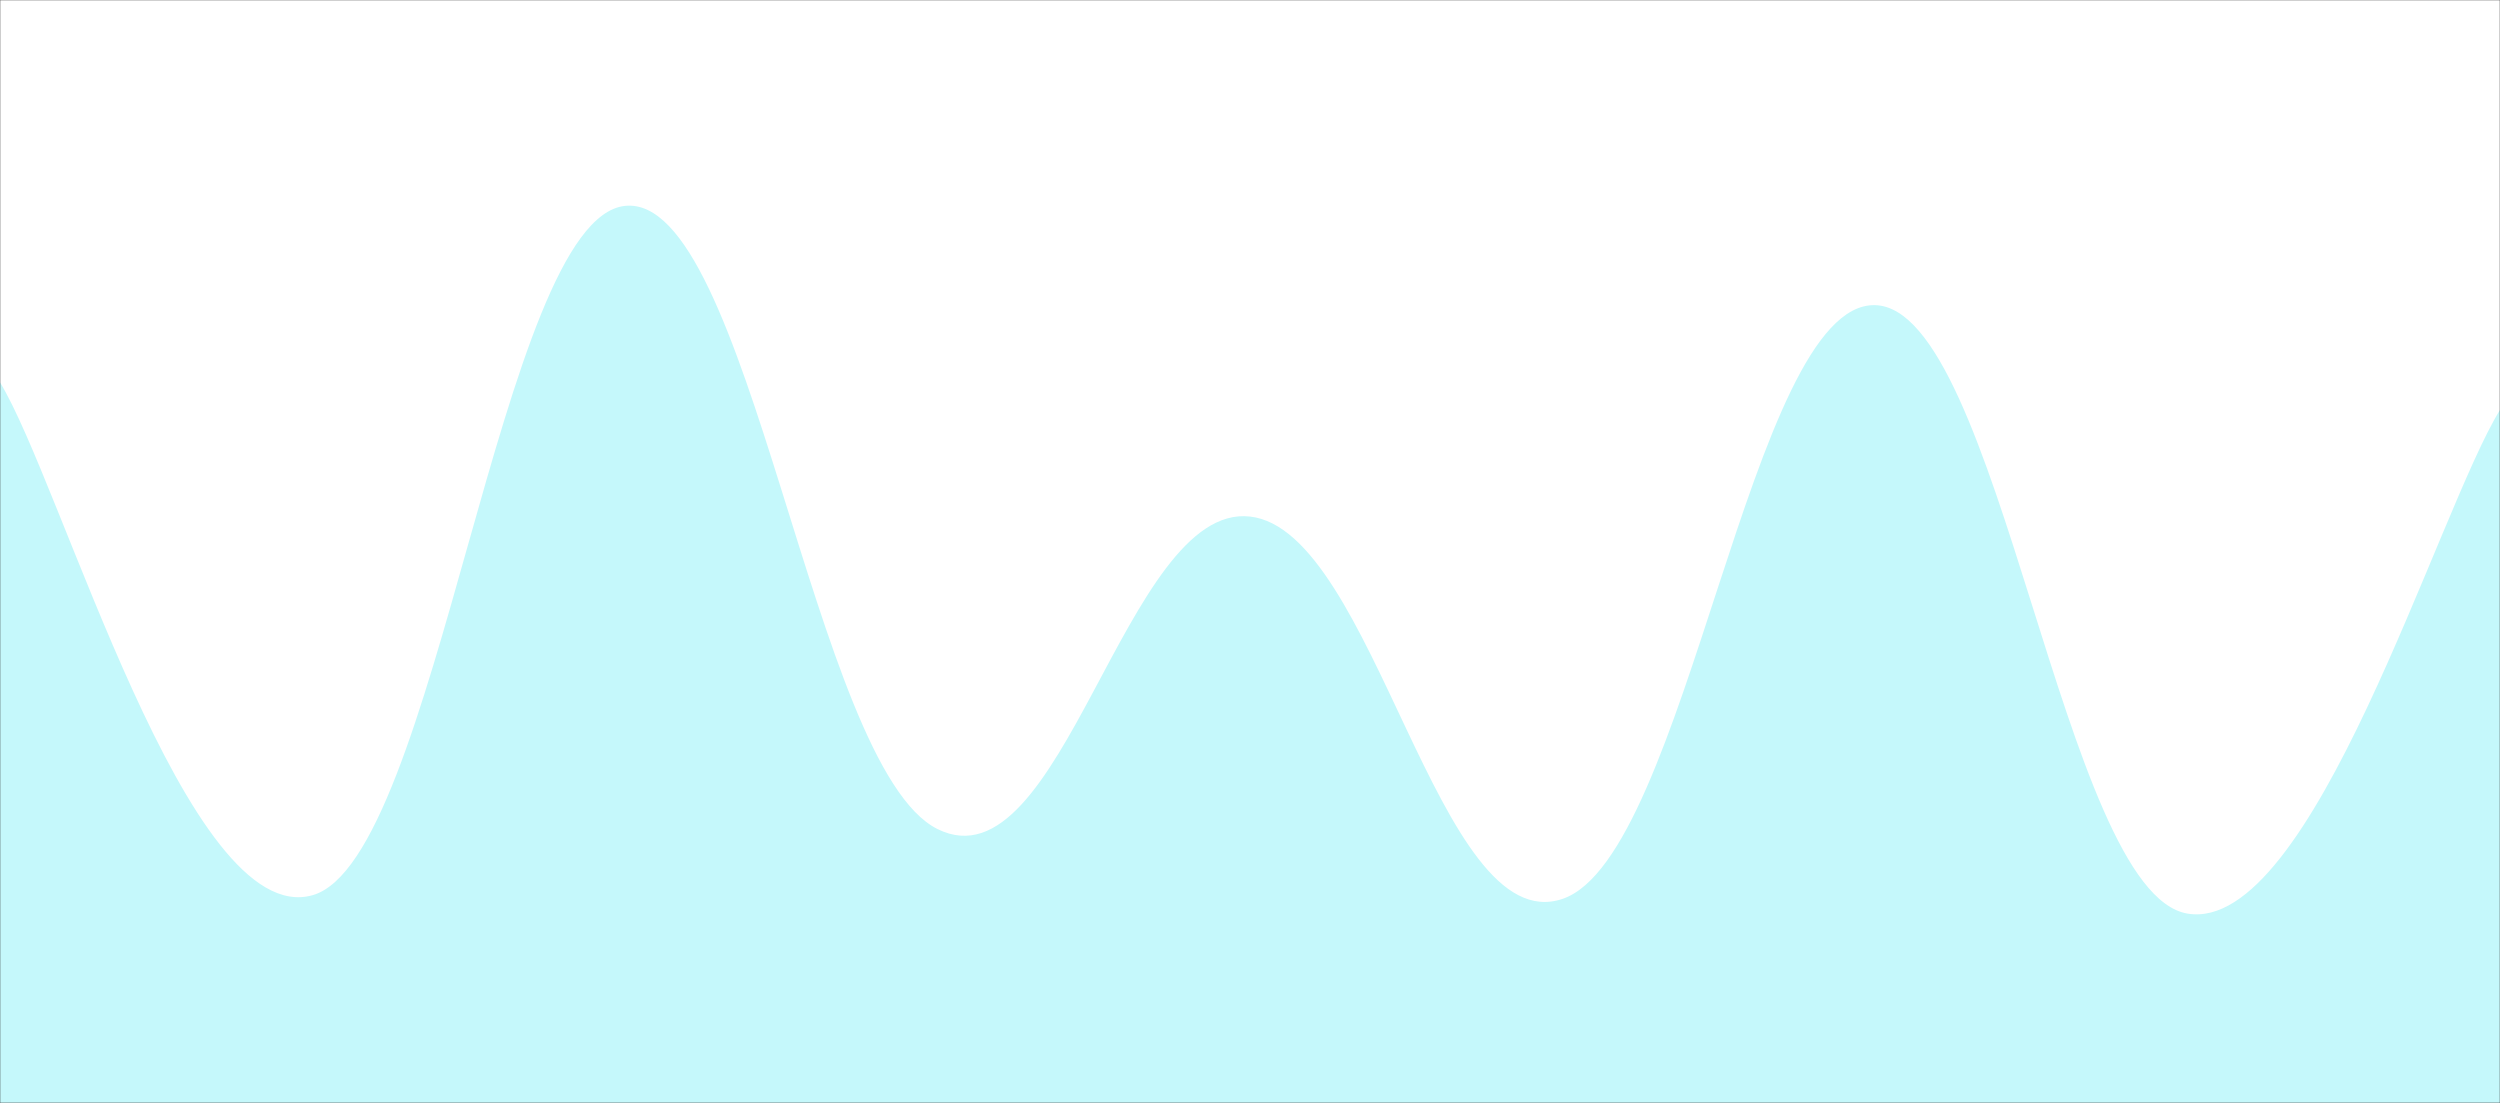 <svg xmlns="http://www.w3.org/2000/svg" version="1.1" xmlns:xlink="http://www.w3.org/1999/xlink" xmlns:svgjs="http://svgjs.com/svgjs" width="1360" height="600" preserveAspectRatio="none" viewBox="0 0 1360 600"><rect x="0" y="0" width="1360" height="600" fill="#333333" stroke="none"/><g mask="url(&quot;#SvgjsMask1013&quot;)" fill="none"><rect width="1360" height="600" x="0" y="0" fill="rgba(255, 255, 255, 1)"></rect><path d="M 0,208 C 34,263.8 102,506.2 170,487 C 238,467.8 272,119.2 340,112 C 408,104.8 442,417.2 510,451 C 578,484.8 612,273.4 680,281 C 748,288.6 782,512 850,489 C 918,466 952,164.4 1020,166 C 1088,167.6 1122,485.6 1190,497 C 1258,508.4 1326,277.8 1360,223L1360 600L0 600z" fill="rgba(197, 248, 251, 1)"></path></g><defs><mask id="SvgjsMask1013"><rect width="1360" height="600" fill="#ffffff"></rect></mask></defs></svg>